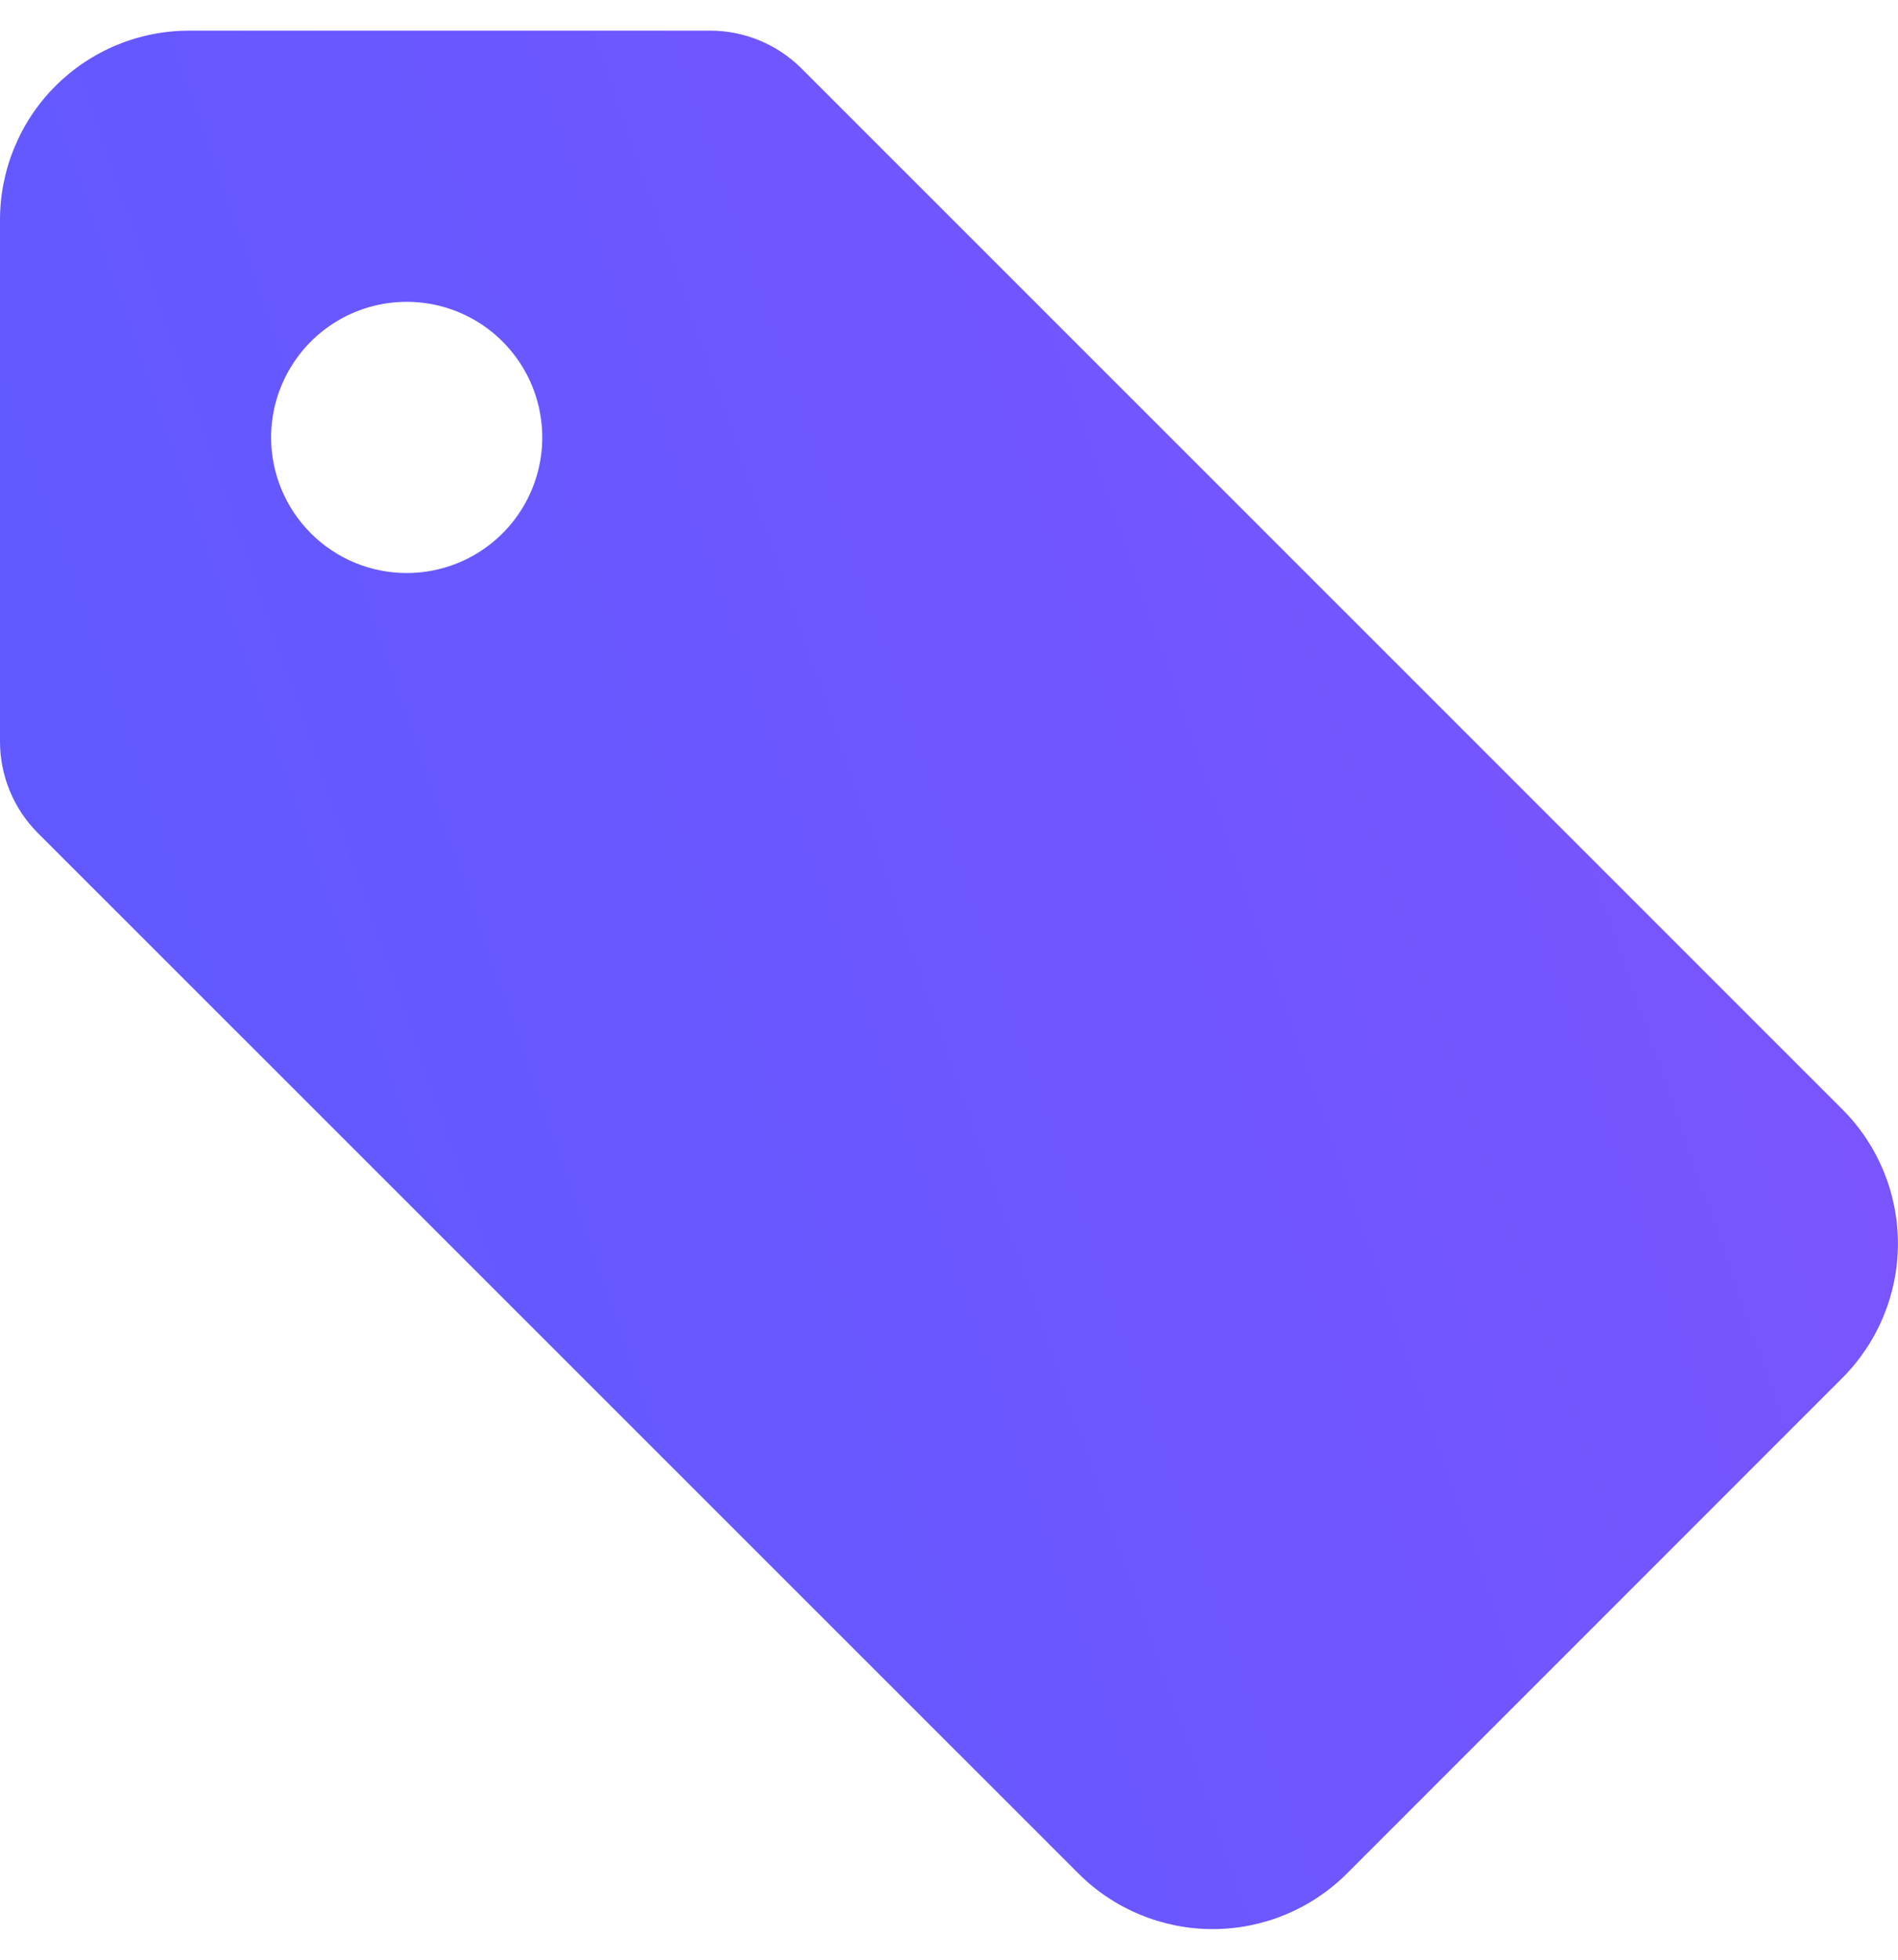 <svg width="31" height="32" viewBox="0 0 31 32" fill="none" xmlns="http://www.w3.org/2000/svg">
<path d="M-5.91278e-05 12.111V3.6C-0.001 3.193 0.078 2.79 0.233 2.414C0.388 2.037 0.615 1.695 0.903 1.407C1.19 1.119 1.532 0.891 1.908 0.735C2.284 0.579 2.687 0.5 3.094 0.5H11.6C12.158 0.501 12.692 0.722 13.088 1.115L30.093 18.116C30.673 18.697 30.999 19.485 30.999 20.307C30.999 21.128 30.673 21.916 30.093 22.498L21.998 30.594C21.416 31.174 20.628 31.5 19.807 31.5C18.985 31.5 18.197 31.174 17.616 30.594L0.615 13.599C0.222 13.204 0.001 12.669 -5.91278e-05 12.111ZM6.643 9.357C7.081 9.357 7.509 9.227 7.873 8.984C8.237 8.74 8.521 8.395 8.688 7.99C8.856 7.585 8.9 7.14 8.814 6.711C8.729 6.281 8.518 5.887 8.208 5.577C7.899 5.267 7.504 5.056 7.075 4.971C6.645 4.886 6.2 4.929 5.795 5.097C5.391 5.265 5.045 5.548 4.802 5.913C4.558 6.277 4.428 6.705 4.428 7.143C4.428 7.73 4.662 8.293 5.077 8.708C5.492 9.124 6.055 9.357 6.643 9.357Z" fill="url(#paint0_linear)"/>
<defs>
<linearGradient id="paint0_linear" x1="-20.709" y1="43.951" x2="39.927" y2="22.881" gradientUnits="userSpaceOnUse">
<stop stop-color="#455FFF"/>
<stop offset="1" stop-color="#8053FF"/>
</linearGradient>
</defs>
</svg>
